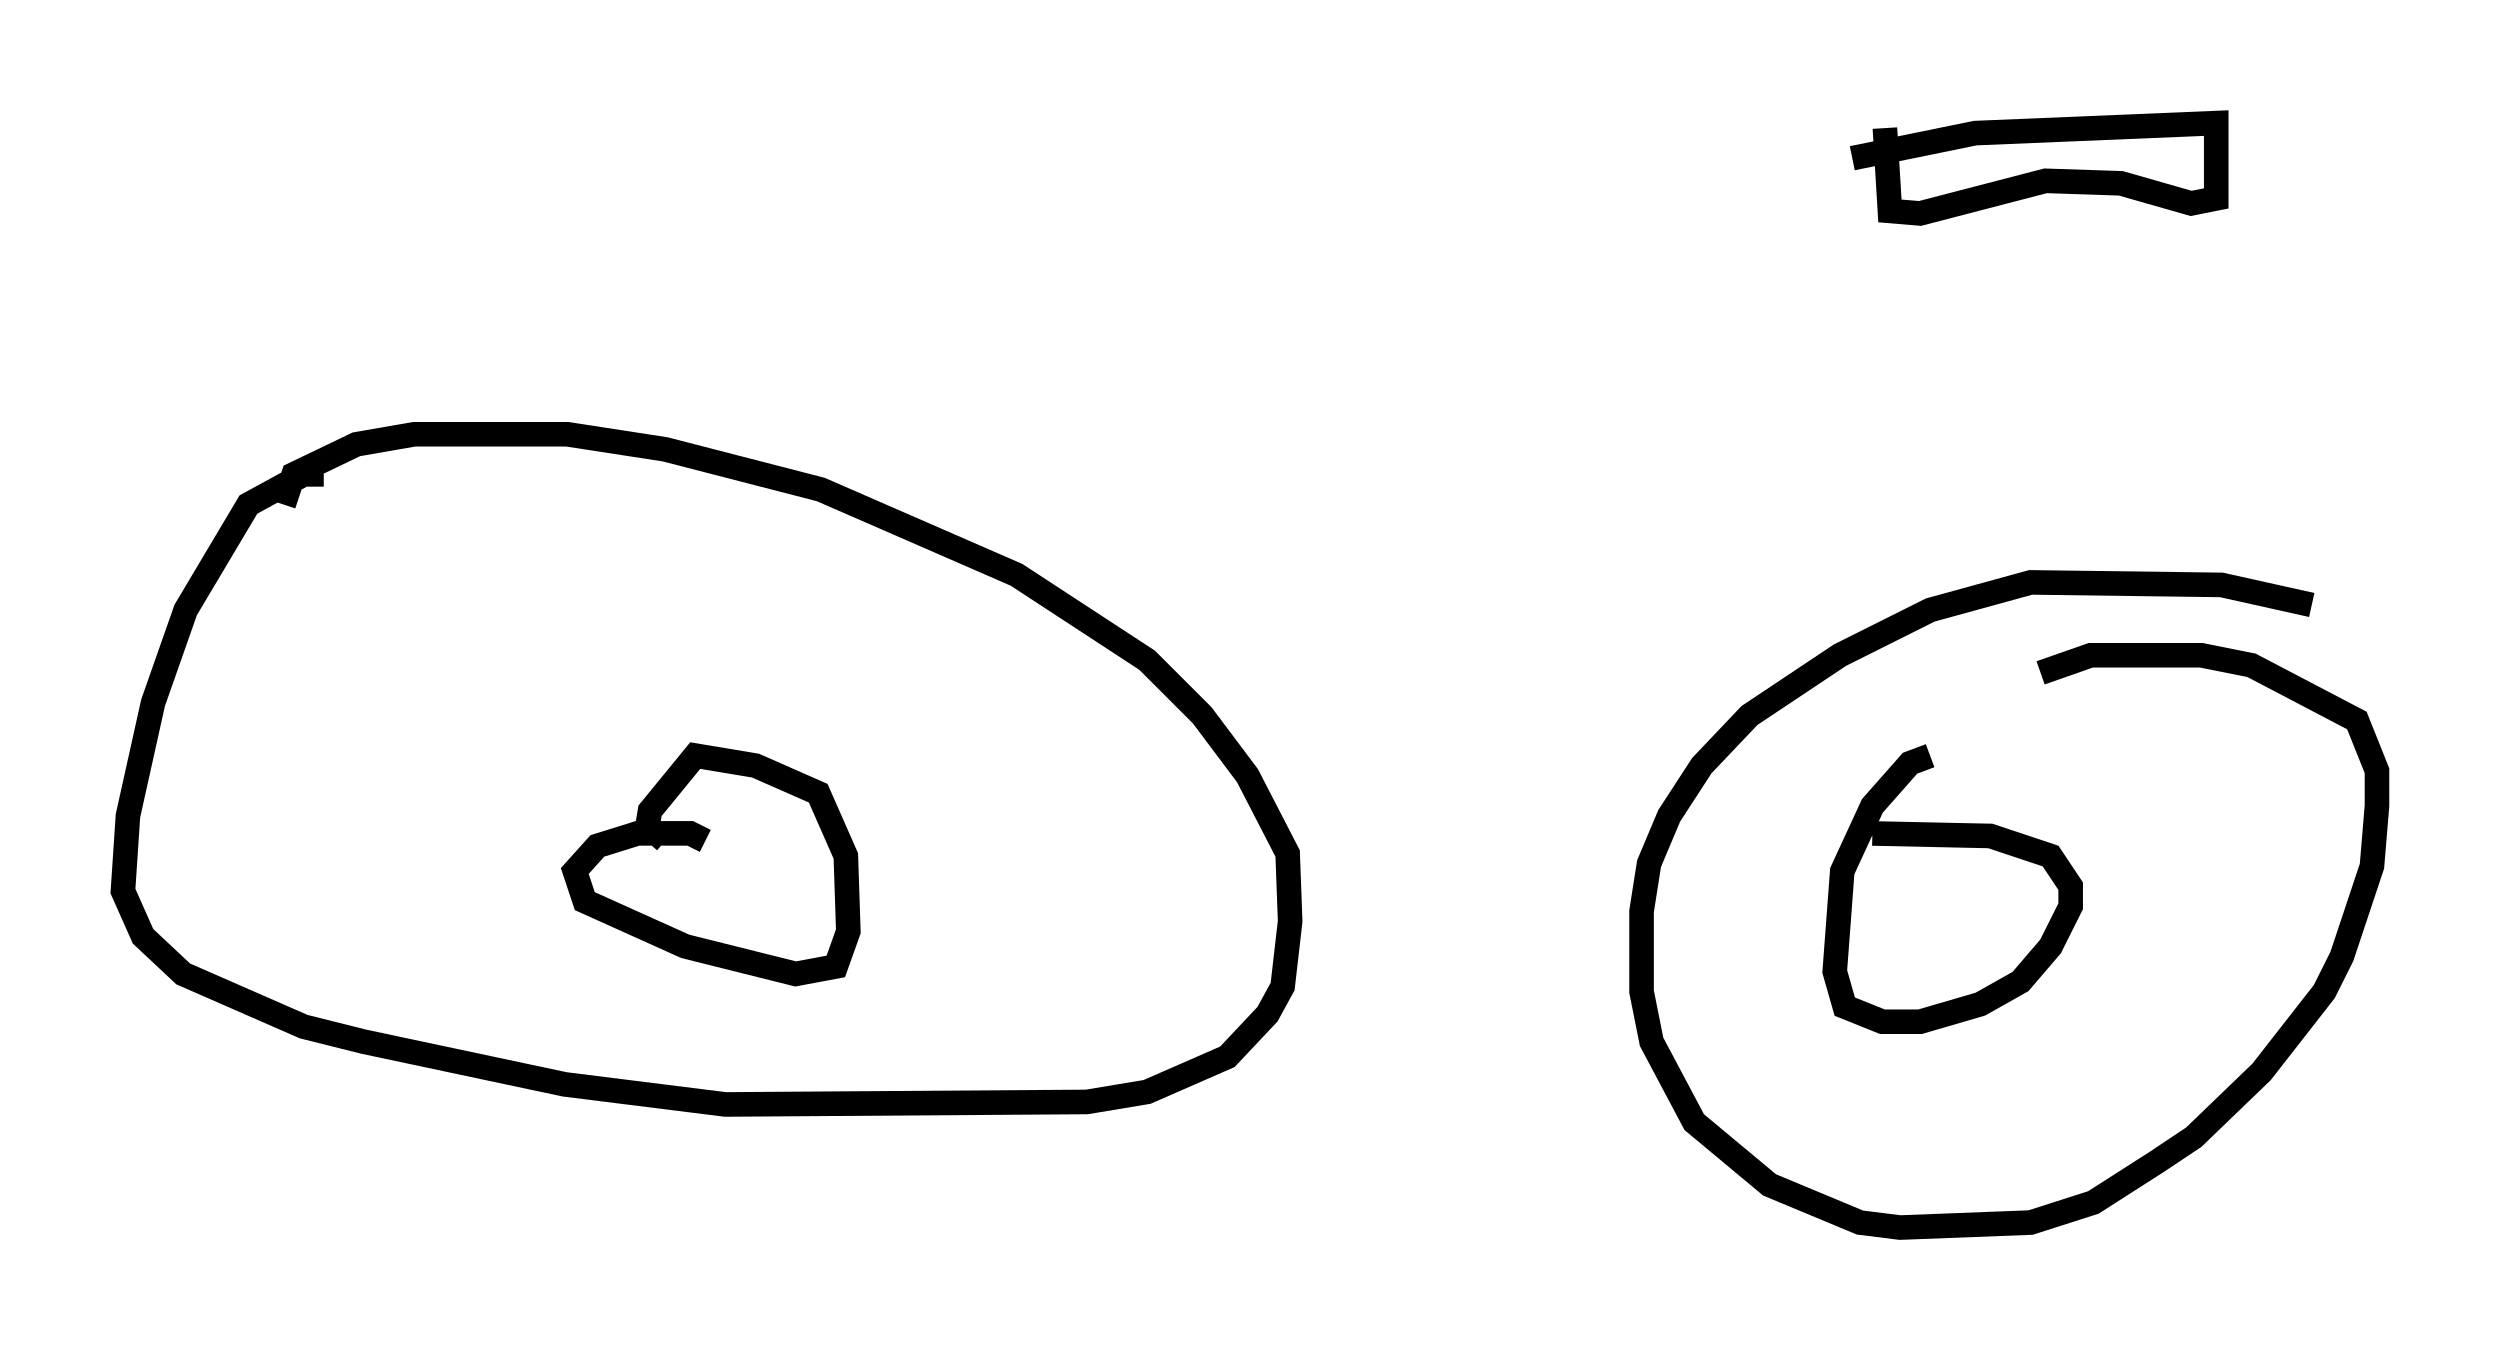 <?xml version="1.0" encoding="utf-8" ?>
<svg baseProfile="full" height="54.917" version="1.1" width="101.672" xmlns="http://www.w3.org/2000/svg" xmlns:ev="http://www.w3.org/2001/xml-events" xmlns:xlink="http://www.w3.org/1999/xlink"><defs /><rect fill="white" height="54.917" width="101.672" x="0" y="0" /><path d="M14.392, 18.679 m-1.225, 0.613 l-0.817, 0.0 -2.246, 1.225 l-2.552, 4.288 -1.327, 3.777 l-1.021, 4.594 -0.204, 3.063 l0.817, 1.838 1.633, 1.531 l4.9, 2.144 2.45, 0.613 l8.167, 1.735 6.533, 0.817 l14.7, -0.102 2.45, -0.408 l3.267, -1.429 1.633, -1.735 l0.613, -1.123 0.306, -2.654 l-0.102, -2.756 -1.633, -3.165 l-1.838, -2.45 -2.246, -2.246 l-5.308, -3.471 -7.963, -3.471 l-6.329, -1.633 -3.981, -0.613 l-6.227, 0.0 -2.348, 0.408 l-2.552, 1.225 -0.408, 1.225 m17.15, 13.679 l-0.613, -0.306 -2.144, 0.0 l-1.633, 0.51 -0.919, 1.021 l0.408, 1.225 4.083, 1.838 l4.492, 1.123 1.633, -0.306 l0.51, -1.429 -0.102, -3.063 l-1.123, -2.552 -2.552, -1.123 l-2.45, -0.408 -1.838, 2.246 l-0.102, 0.613 0.715, 0.613 m66.967, -9.596 l-3.675, -0.817 -7.758, -0.102 l-4.083, 1.123 -3.675, 1.838 l-3.675, 2.45 -1.94, 2.042 l-1.327, 2.042 -0.817, 1.94 l-0.306, 1.94 0.0, 3.267 l0.408, 2.042 1.735, 3.267 l3.063, 2.552 3.675, 1.531 l1.633, 0.204 5.308, -0.204 l2.552, -0.817 2.552, -1.633 l1.531, -1.021 2.756, -2.654 l2.552, -3.267 0.715, -1.429 l1.225, -3.675 0.204, -2.45 l0.0, -1.429 -0.817, -2.042 l-4.288, -2.246 -2.042, -0.408 l-4.492, 0.0 -2.042, 0.715 m-4.492, 3.369 l-0.817, 0.306 -1.531, 1.735 l-1.225, 2.654 -0.306, 4.083 l0.408, 1.429 1.531, 0.613 l1.531, 0.0 2.45, -0.715 l1.633, -0.919 1.225, -1.429 l0.817, -1.633 0.0, -0.817 l-0.817, -1.225 -2.45, -0.817 l-4.798, -0.102 m-0.817, -27.461 l5.002, -1.021 9.8, -0.408 l0.0, 3.063 -1.021, 0.204 l-2.858, -0.817 -3.063, -0.102 l-5.104, 1.327 -1.225, -0.102 l-0.204, -3.369 m-0.613, 0.51 " fill="none" stroke="black" stroke-width="1" /></svg>